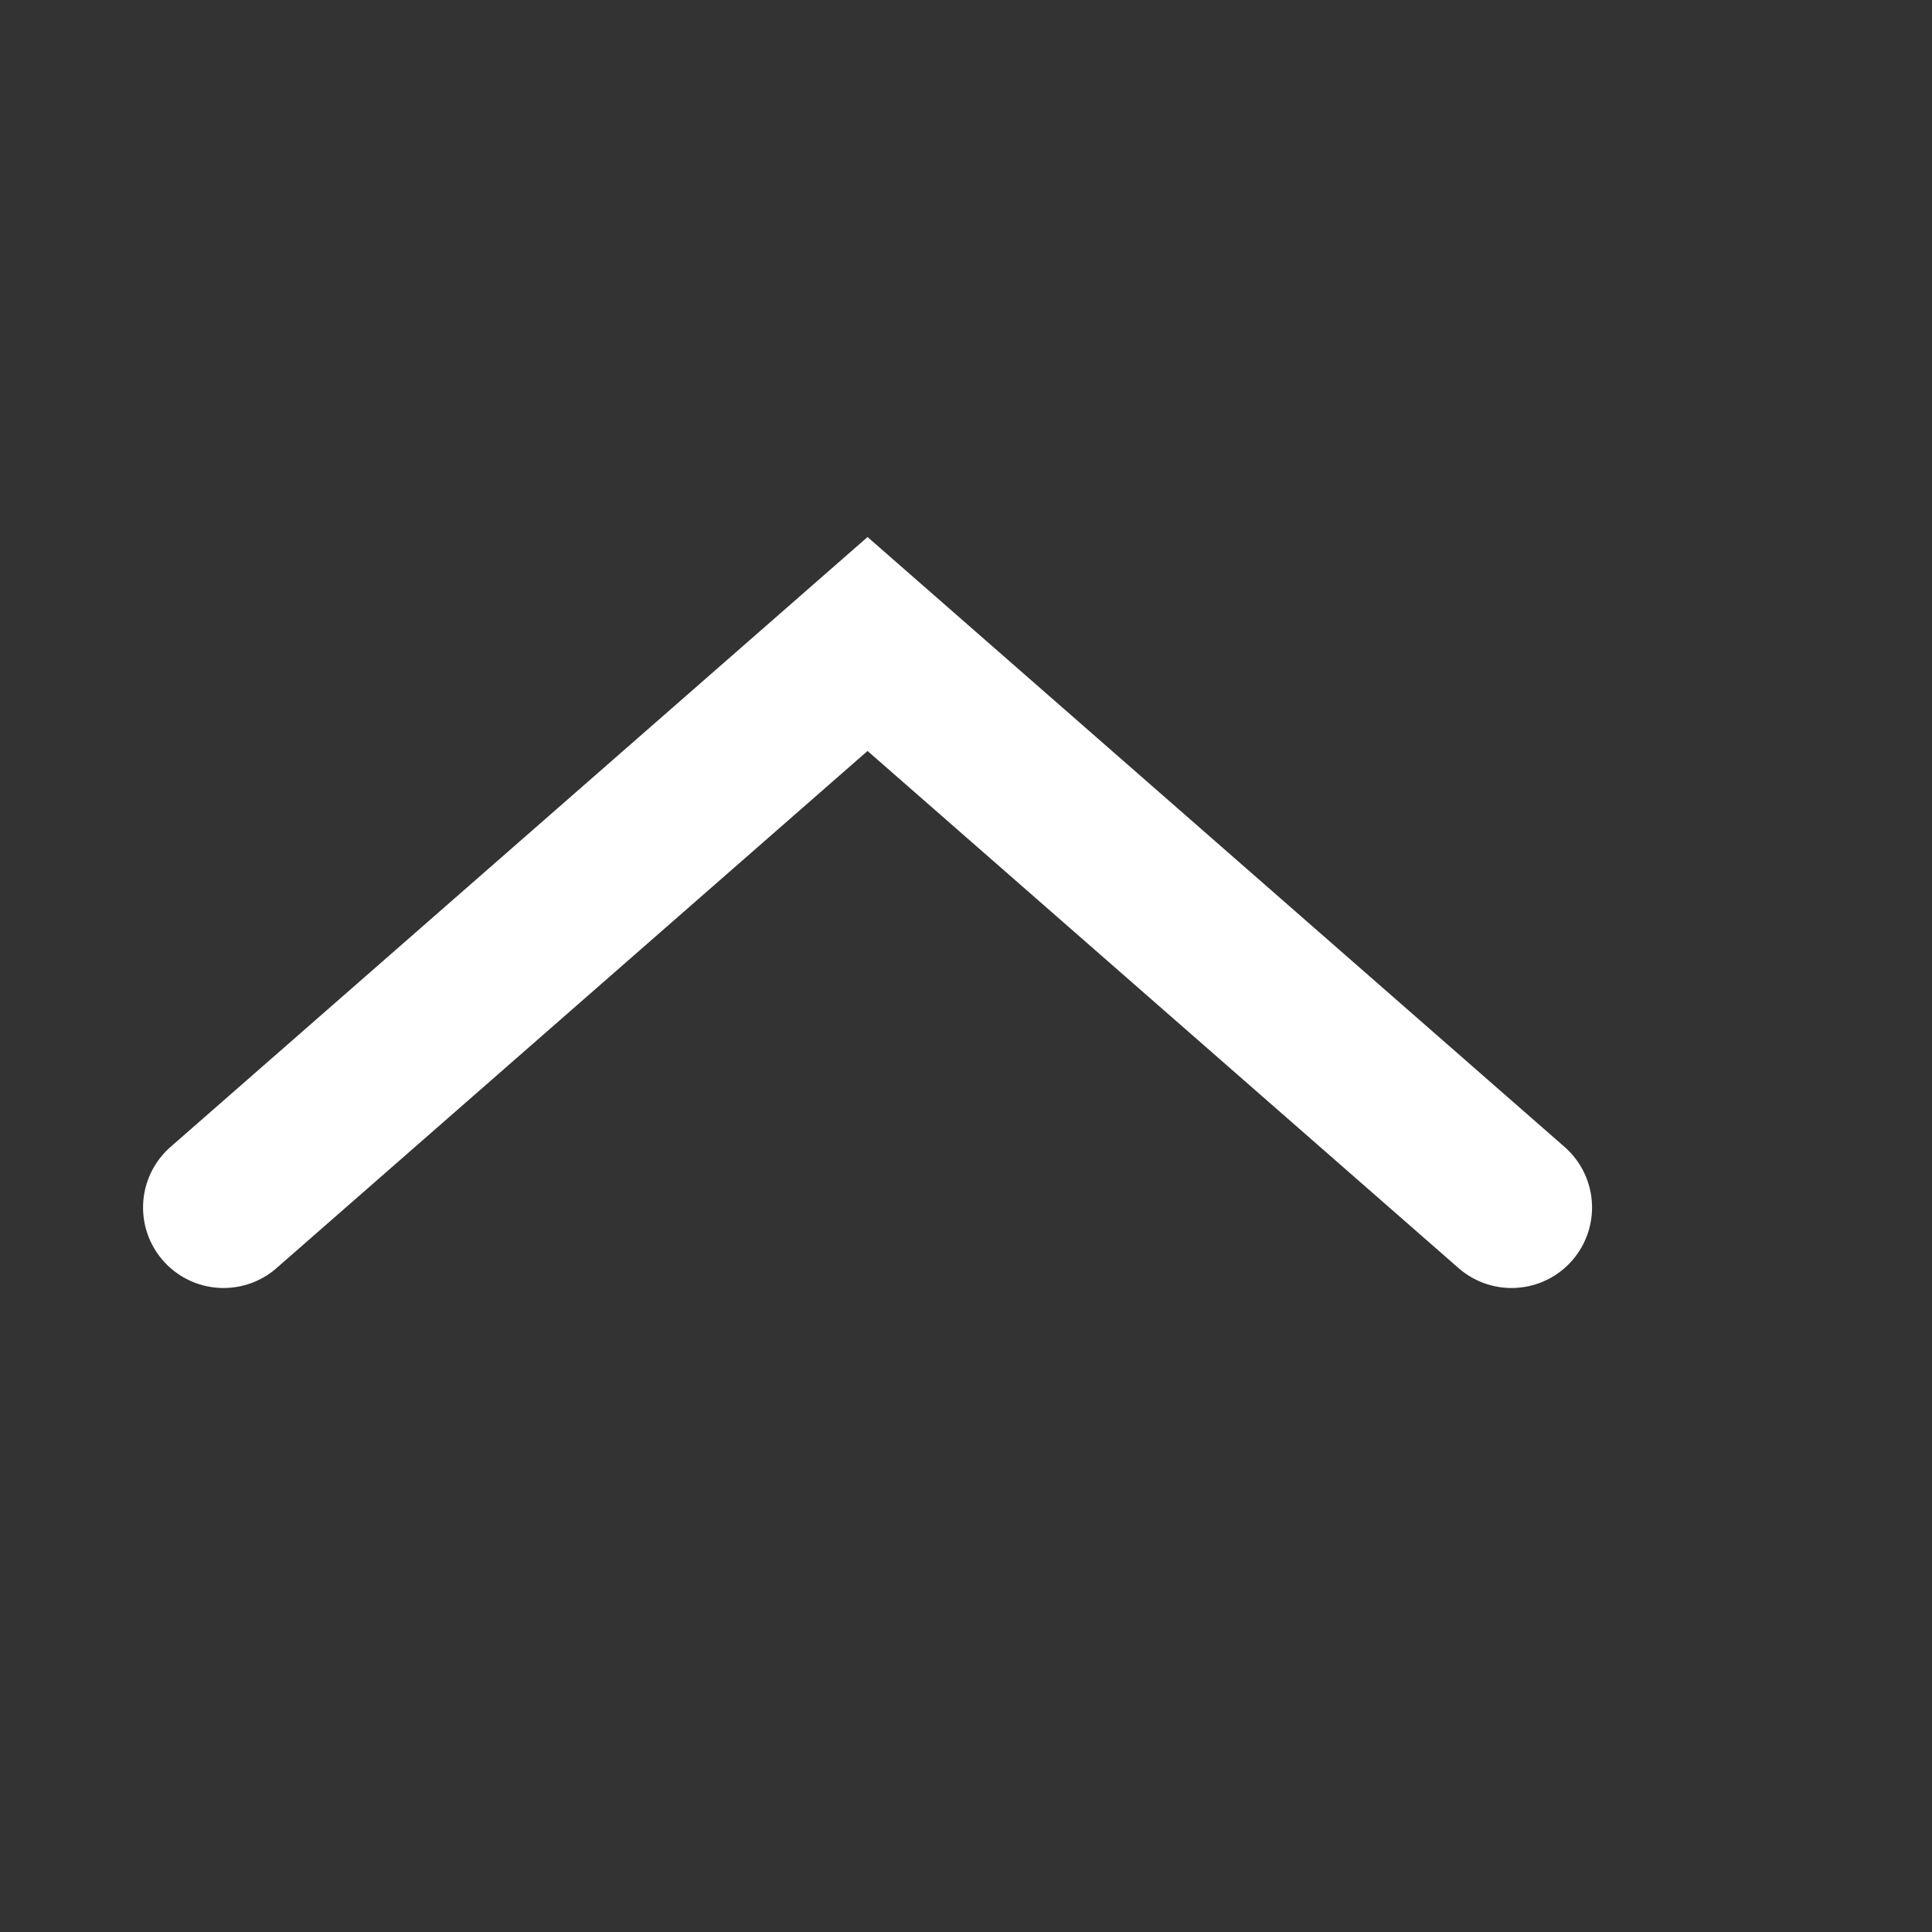 <svg width="24" height="24" viewBox="0 0 24 24" fill="none" xmlns="http://www.w3.org/2000/svg">
<rect x="0" y="0" width="24" height="24" fill="#333333" stroke="none"/>
<path d="M2.777 15L10.777 8L18.777 15" stroke="white" stroke-width="2" stroke-linecap="round"/>
</svg>
